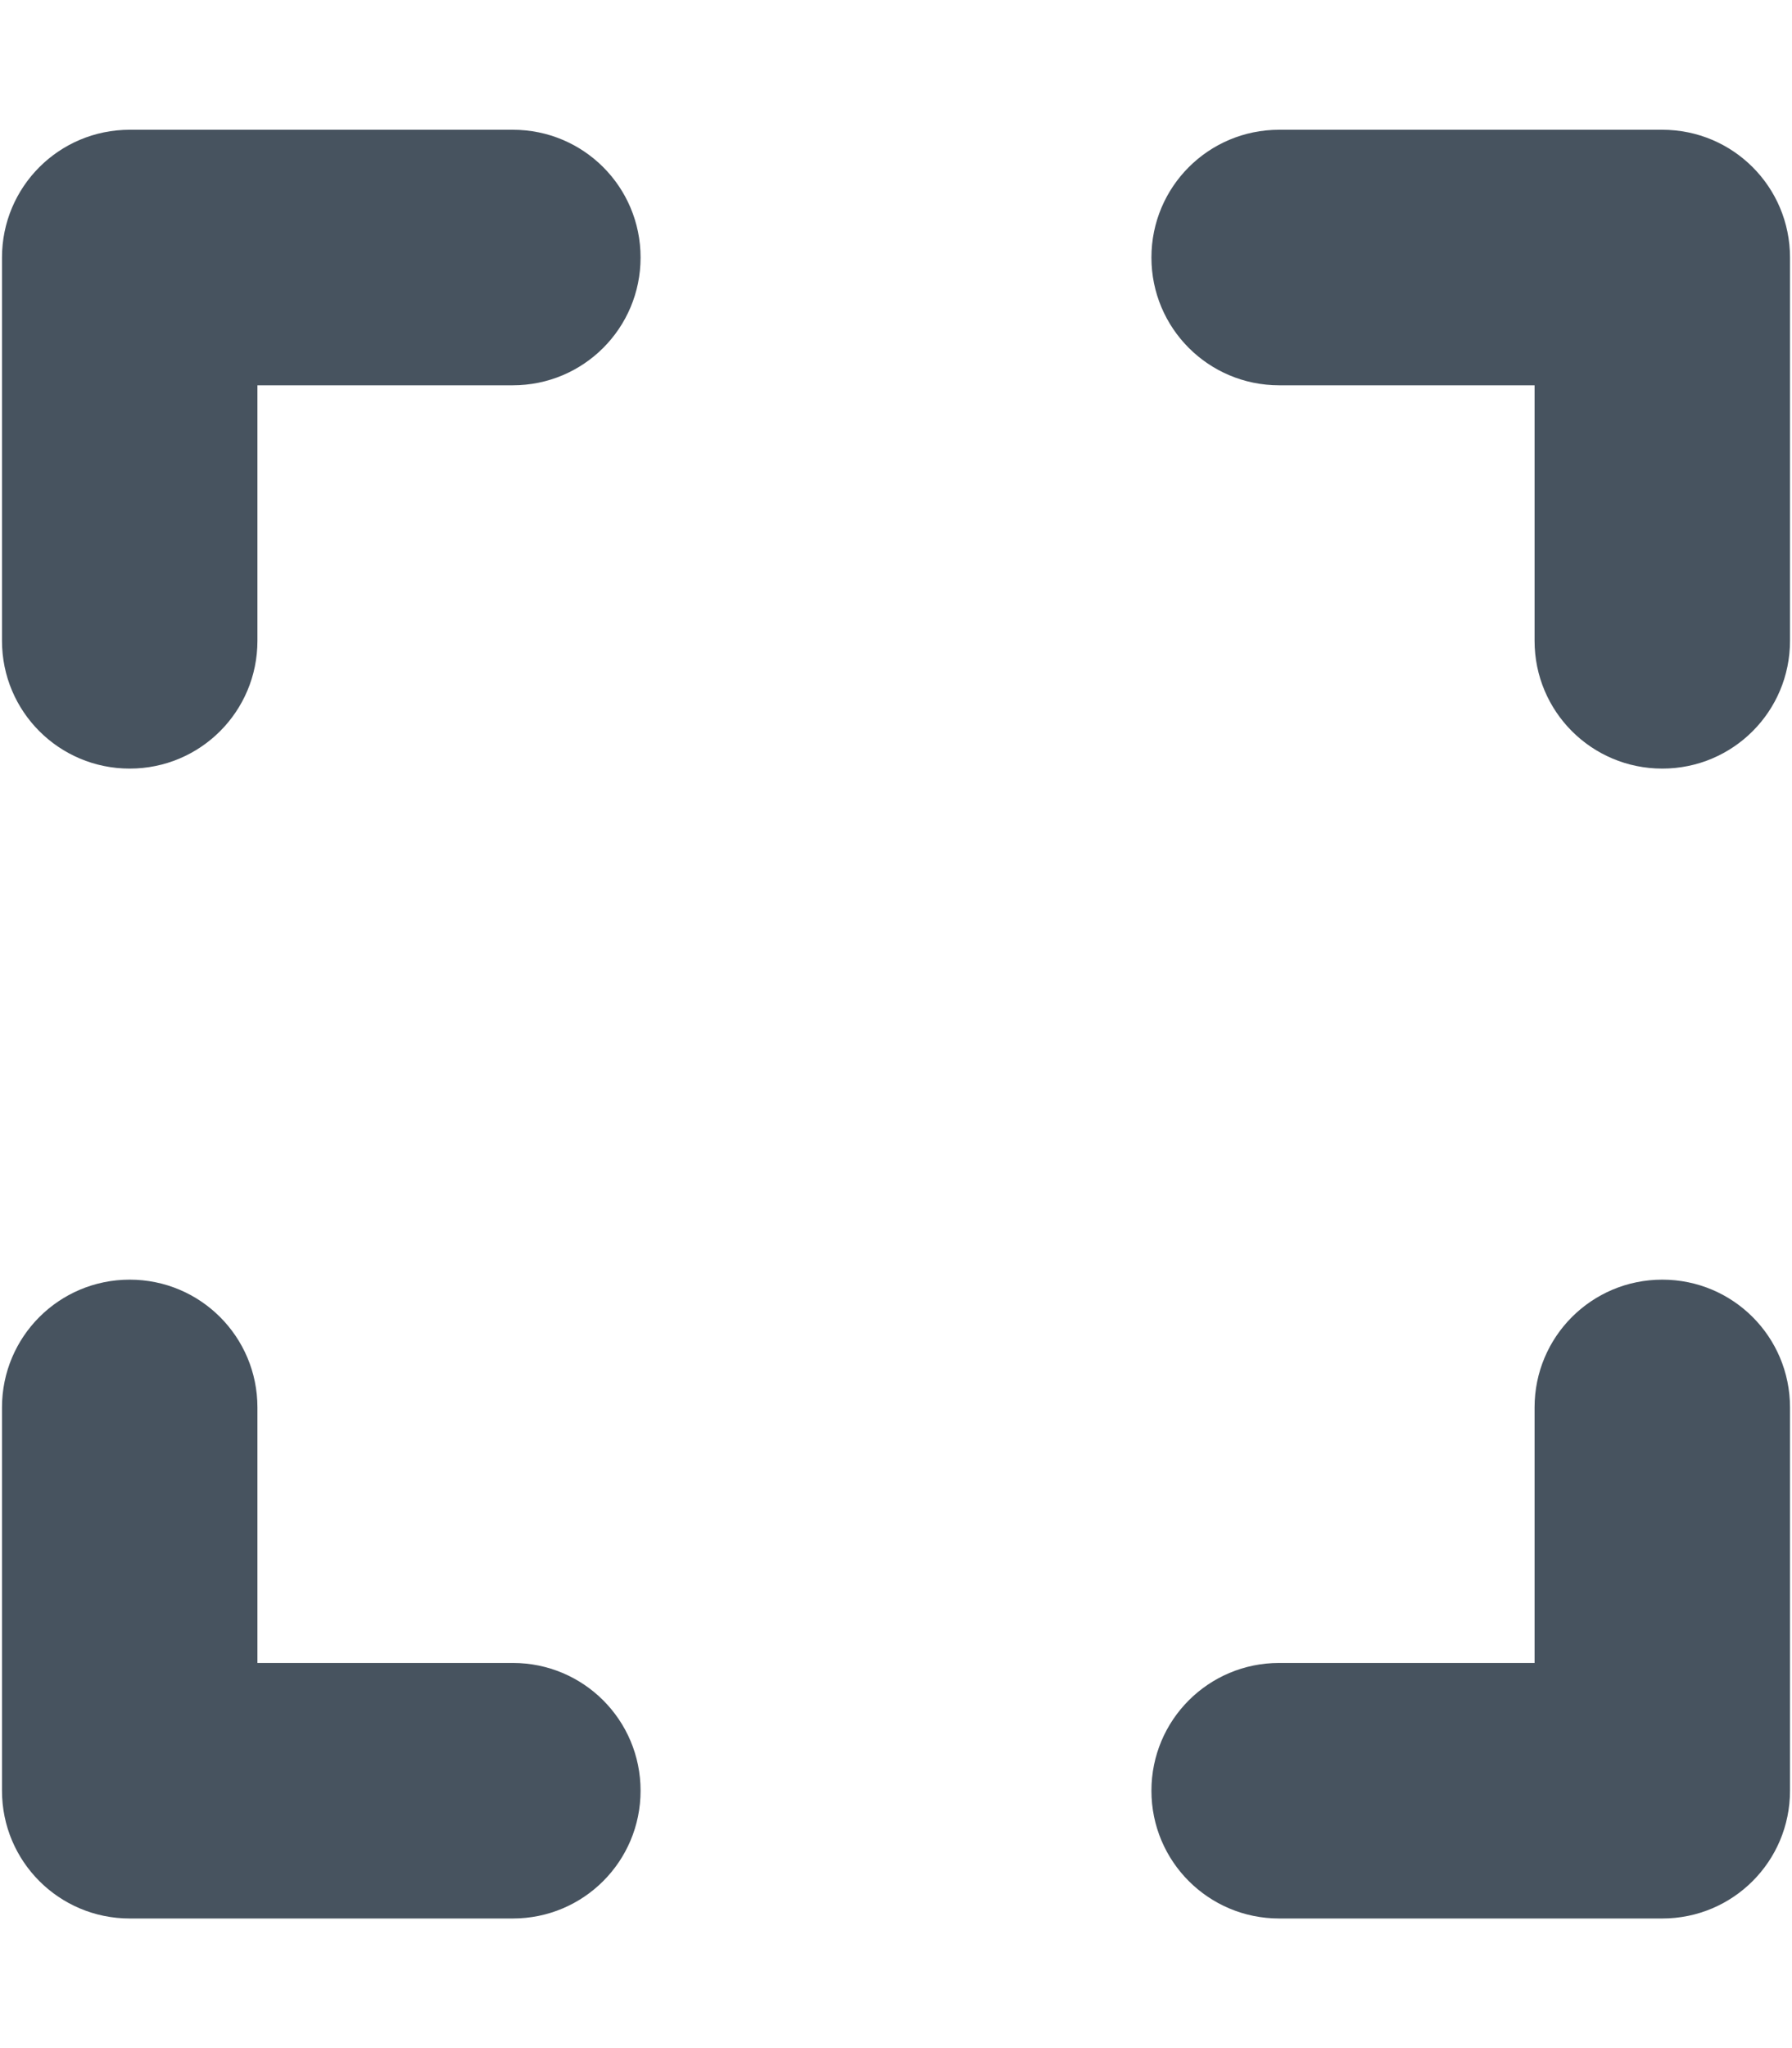 <svg width="449" height="513" viewBox="0 0 449 513" fill="none" xmlns="http://www.w3.org/2000/svg">
<g clip-path="url(#clip0_104_1224)">
<path d="M32.5 32.5C14.8 32.5 0.5 46.8 0.5 64.5V160.5C0.5 178.2 14.8 192.5 32.5 192.5C50.2 192.5 64.5 178.2 64.5 160.5V96.5H128.5C146.2 96.5 160.5 82.2 160.5 64.5C160.5 46.8 146.2 32.5 128.5 32.5H32.5ZM64.5 352.5C64.5 334.8 50.2 320.5 32.5 320.5C14.8 320.5 0.5 334.8 0.5 352.5V448.5C0.5 466.2 14.8 480.5 32.5 480.5H128.5C146.2 480.5 160.5 466.2 160.5 448.5C160.5 430.8 146.2 416.5 128.5 416.5H64.5V352.5ZM320.5 32.5C302.8 32.5 288.5 46.8 288.5 64.5C288.5 82.2 302.8 96.5 320.5 96.5H384.5V160.5C384.5 178.2 398.8 192.5 416.5 192.5C434.2 192.5 448.5 178.2 448.5 160.5V64.5C448.5 46.8 434.2 32.5 416.5 32.5H320.5ZM448.5 352.5C448.5 334.8 434.2 320.5 416.5 320.5C398.8 320.5 384.5 334.8 384.5 352.5V416.5H320.5C302.8 416.5 288.5 430.8 288.5 448.5C288.5 466.2 302.8 480.5 320.5 480.5H416.5C434.2 480.5 448.5 466.2 448.5 448.5V352.5Z" fill="#47535F"/>
</g>
<defs>
<clipPath id="clip0_104_1224">
<rect width="448" height="512" fill="white" transform="translate(0.5 0.5)"/>
</clipPath>
</defs>
</svg>
